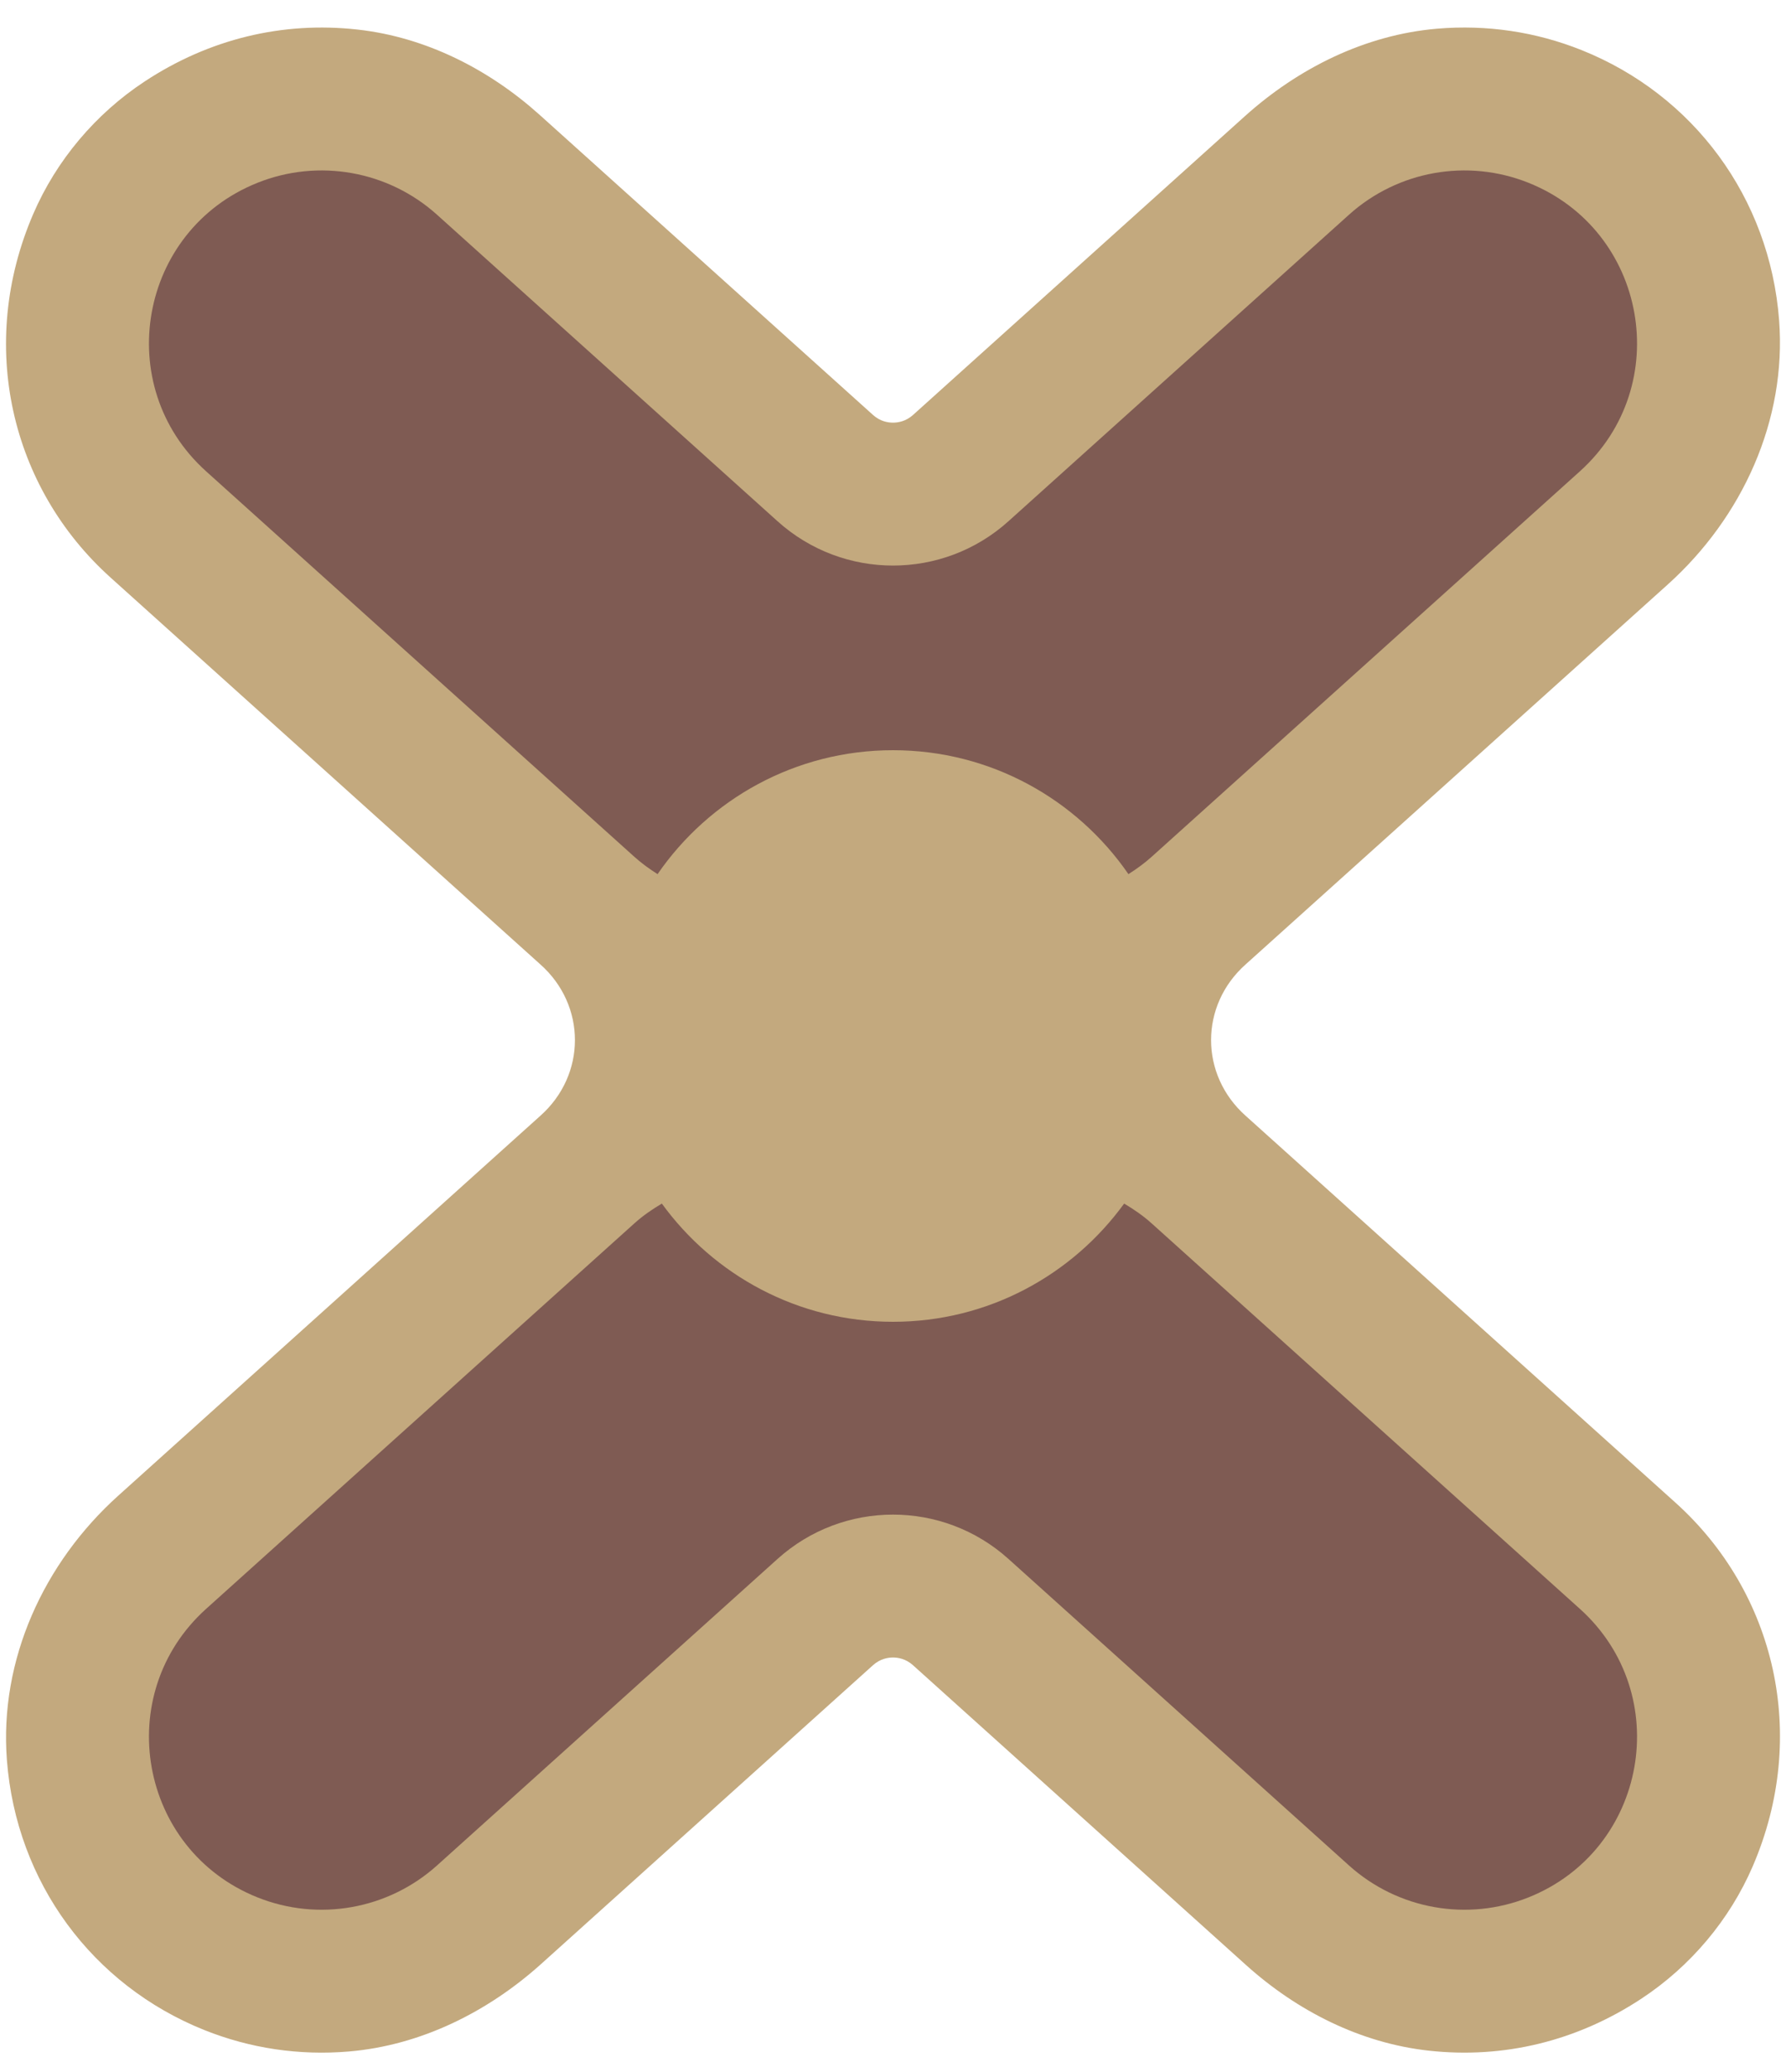 <?xml version="1.0" encoding="UTF-8" standalone="no"?>
<svg width="50px" height="58px" viewBox="0 0 50 58" version="1.1" xmlns="http://www.w3.org/2000/svg" xmlns:xlink="http://www.w3.org/1999/xlink" xmlns:sketch="http://www.bohemiancoding.com/sketch/ns">
    <!-- Generator: Sketch 3.2.2 (9983) - http://www.bohemiancoding.com/sketch -->
    <title>87 - Freedom (Flat)</title>
    <desc>Created with Sketch.</desc>
    <defs></defs>
    <g id="Page-1" stroke="none" stroke-width="1" fill="none" fill-rule="evenodd" sketch:type="MSPage">
        <g id="87---Freedom-(Flat)" sketch:type="MSLayerGroup">
            <path d="M34.91,31.267 C34.897,31.256 34.884,31.244 34.872,31.233 C33.582,30.085 33.582,28.144 34.872,26.996 C34.884,26.985 34.897,26.973 34.91,26.962 L46.69,16.361 C48.778,14.482 50.022,11.763 49.807,8.961 C49.544,5.532 47.41,2.656 44.276,1.402 C42.992,0.889 41.625,0.686 40.233,0.803 C38.221,0.974 36.347,1.906 34.846,3.257 L25.558,11.618 C25.36,11.794 25.146,11.831 25,11.831 C24.854,11.831 24.64,11.794 24.443,11.618 L15.115,3.222 C13.687,1.937 11.917,1.038 10.007,0.827 C7.906,0.594 5.854,1.091 4.046,2.283 C2.676,3.186 1.578,4.486 0.929,5.993 C-0.642,9.641 0.289,13.642 3.095,16.167 L15.09,26.962 C15.103,26.973 15.115,26.985 15.128,26.996 C16.418,28.144 16.418,30.085 15.128,31.233 C15.115,31.244 15.103,31.256 15.09,31.267 L3.31,41.868 C1.222,43.747 -0.022,46.466 0.193,49.267 C0.456,52.696 2.59,55.573 5.724,56.827 C7.008,57.34 8.375,57.543 9.767,57.426 C11.779,57.255 13.653,56.323 15.154,54.972 L24.442,46.611 C24.64,46.435 24.854,46.397 25,46.397 C25.146,46.397 25.36,46.435 25.557,46.611 L34.885,55.007 C36.313,56.292 38.083,57.19 39.993,57.402 C42.094,57.635 44.146,57.138 45.954,55.946 C47.324,55.043 48.422,53.743 49.071,52.236 C50.642,48.588 49.711,44.587 46.905,42.062 L34.91,31.267" id="Fill-154" fill="#C3A97E" sketch:type="MSShapeGroup"></path>
            <path d="M42.792,5.117 C41.082,4.433 39.133,4.78 37.765,6.011 L28.232,14.591 C26.395,16.245 23.605,16.245 21.768,14.591 L12.235,6.011 C10.867,4.78 8.917,4.433 7.208,5.117 C3.886,6.446 3.111,10.8 5.771,13.194 L17.765,23.989 C17.967,24.17 18.185,24.327 18.409,24.469 C19.852,22.375 22.265,21 25,21 C27.735,21 30.148,22.375 31.591,24.469 C31.815,24.327 32.033,24.17 32.235,23.989 L44.229,13.194 C46.889,10.8 46.114,6.446 42.792,5.117" id="Fill-155" fill="#7F5B53" sketch:type="MSShapeGroup"></path>
            <path d="M44.229,45.035 L32.235,34.24 C31.998,34.027 31.739,33.85 31.471,33.691 C30.017,35.693 27.664,37 25,37 C22.336,37 19.983,35.693 18.529,33.691 C18.261,33.85 18.002,34.027 17.765,34.24 L5.771,45.035 C3.111,47.429 3.886,51.783 7.208,53.112 C8.917,53.796 10.867,53.449 12.235,52.218 L21.768,43.638 C23.605,41.984 26.395,41.984 28.232,43.638 L37.765,52.218 C39.133,53.449 41.082,53.796 42.792,53.112 C46.114,51.783 46.889,47.429 44.229,45.035" id="Fill-156" fill="#7F5B53" sketch:type="MSShapeGroup"></path>
        </g>
    </g>
</svg>